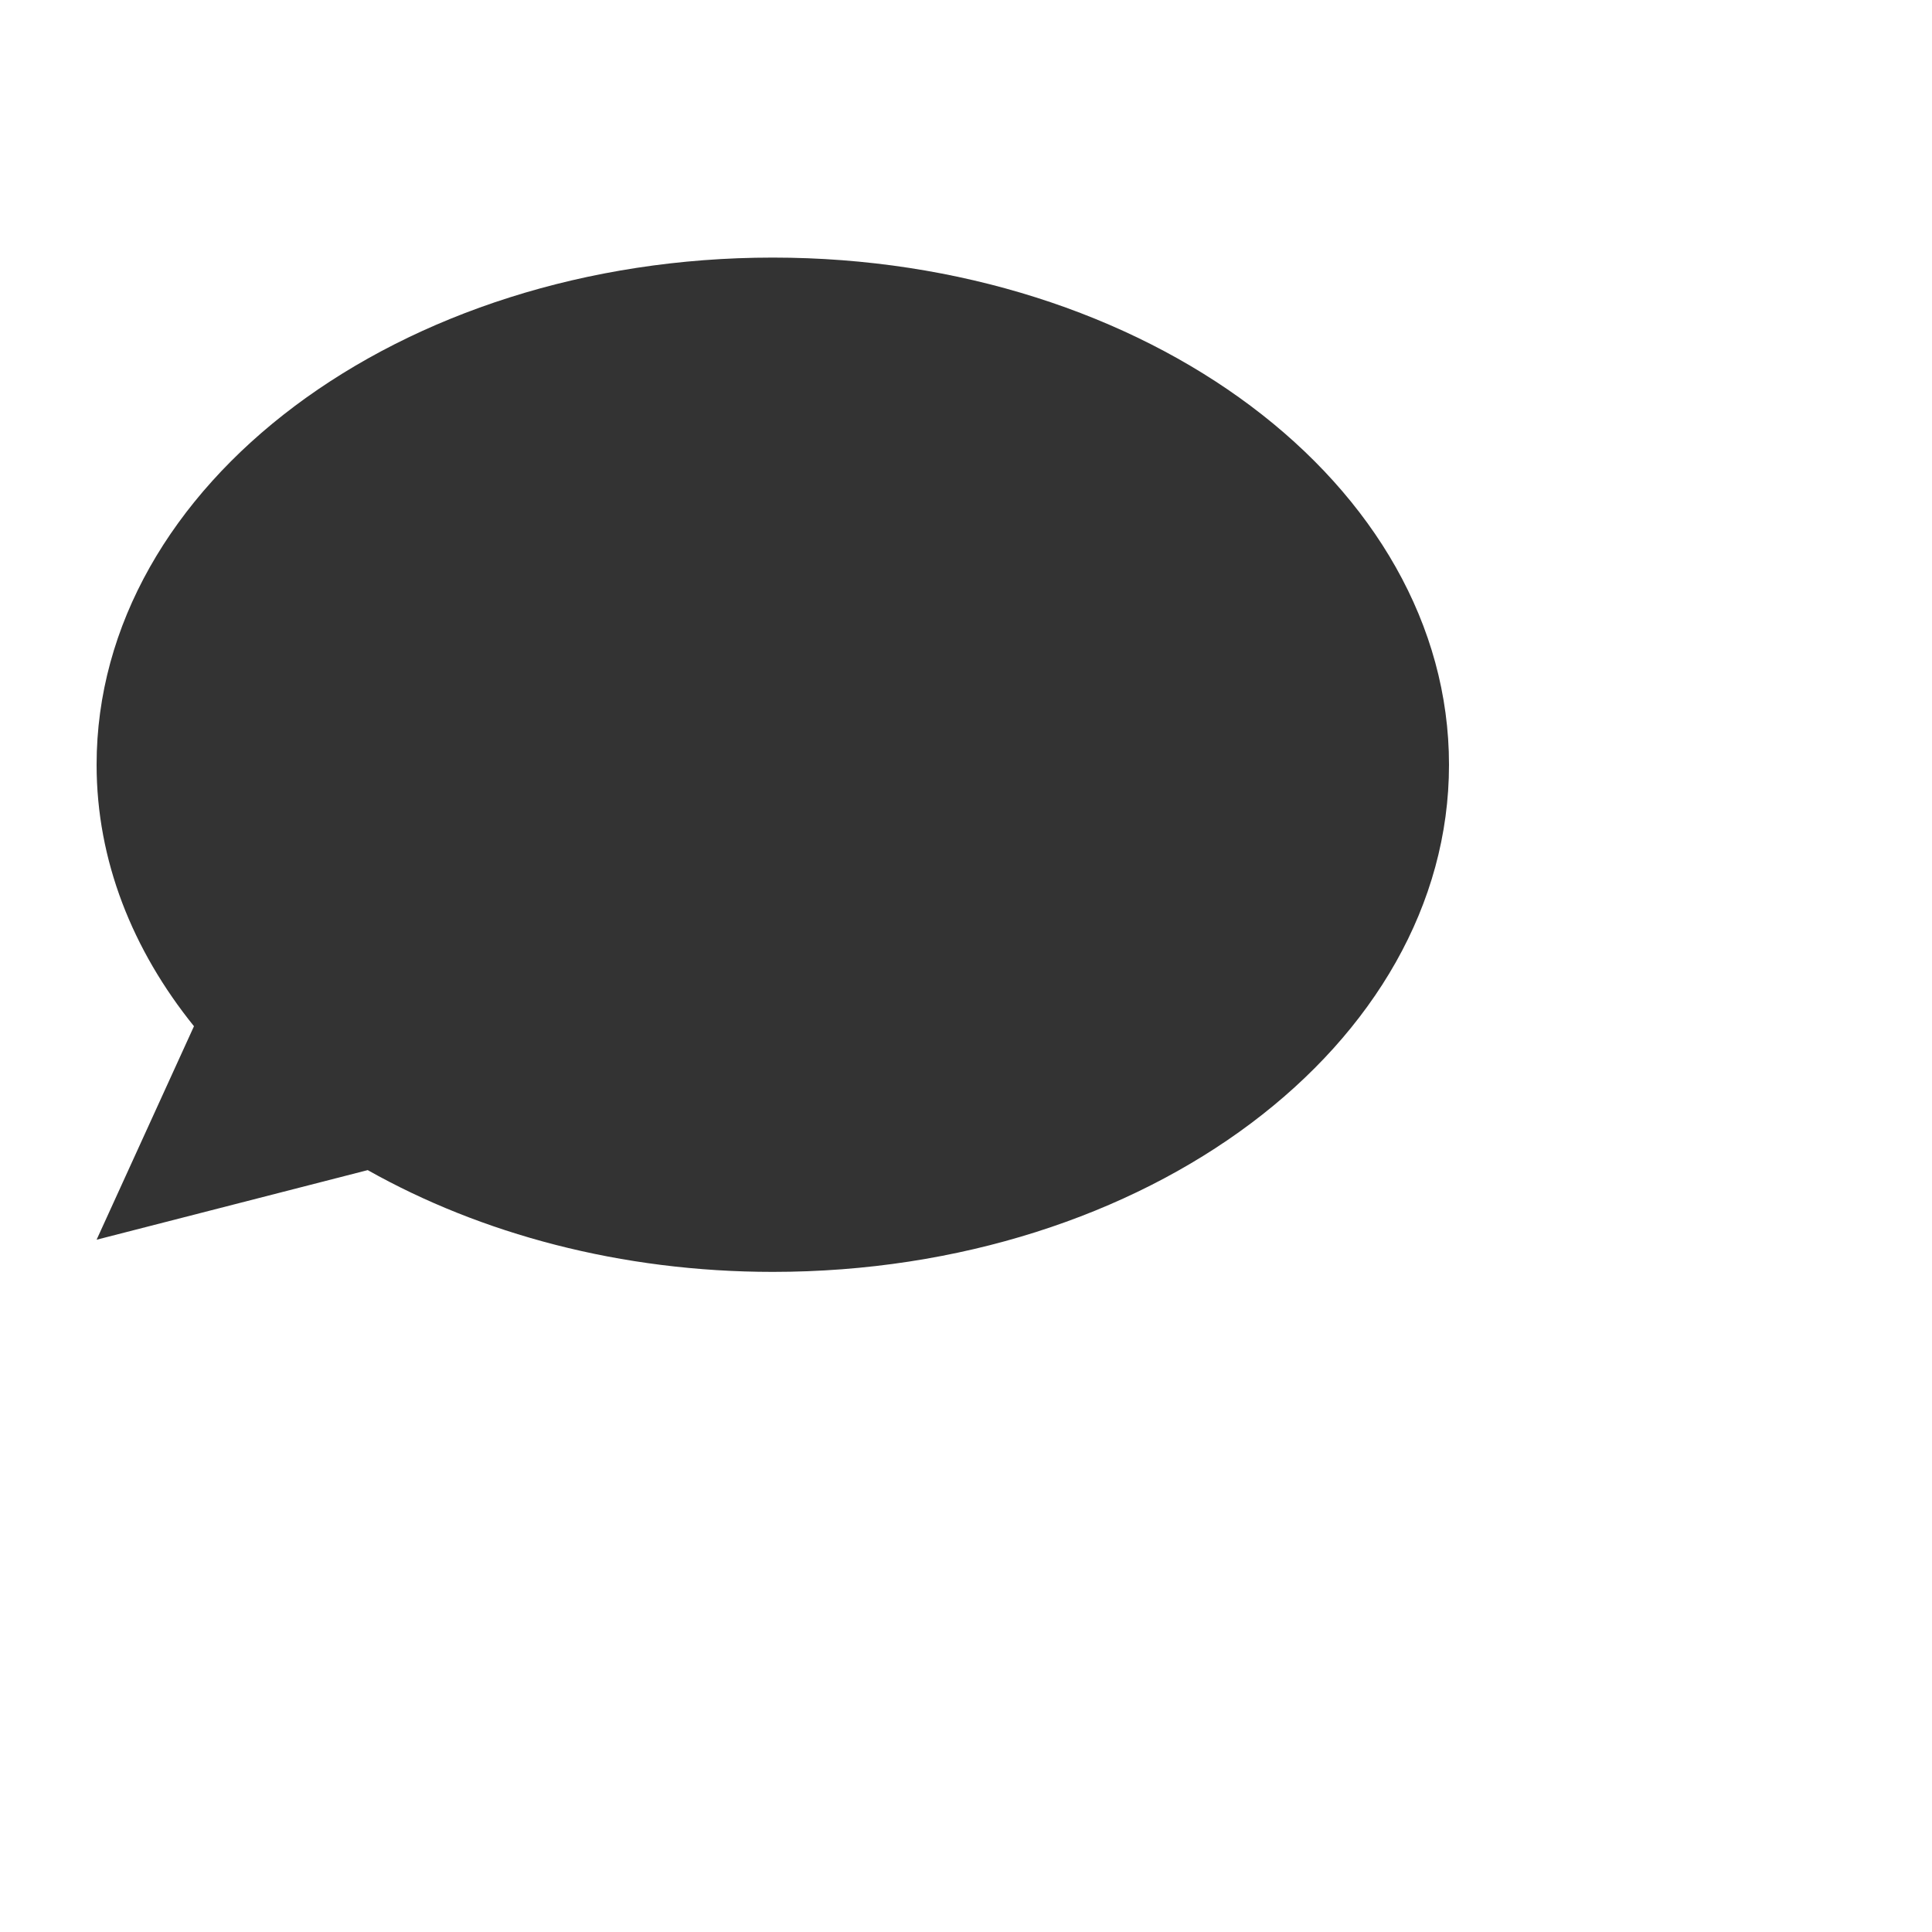 <!-- This Source Code Form is subject to the terms of the Mozilla Public
   - License, v. 2.0. If a copy of the MPL was not distributed with this
   - file, You can obtain one at http://mozilla.org/MPL/2.0/. -->

<svg height="40" width="40" xmlns="http://www.w3.org/2000/svg">
  <path d="M16,5.333c-7.732,0-14,4.701-14,10.5c0,1.982,0.741,3.833,2.016,5.414L2,25.667l5.613-1.441c2.339,1.317,5.237,2.107,8.387,2.107c7.732,0,14-4.701,14-10.5C30,10.034,23.732,5.333,16,5.333z" fill="#333333"></path>
</svg>
